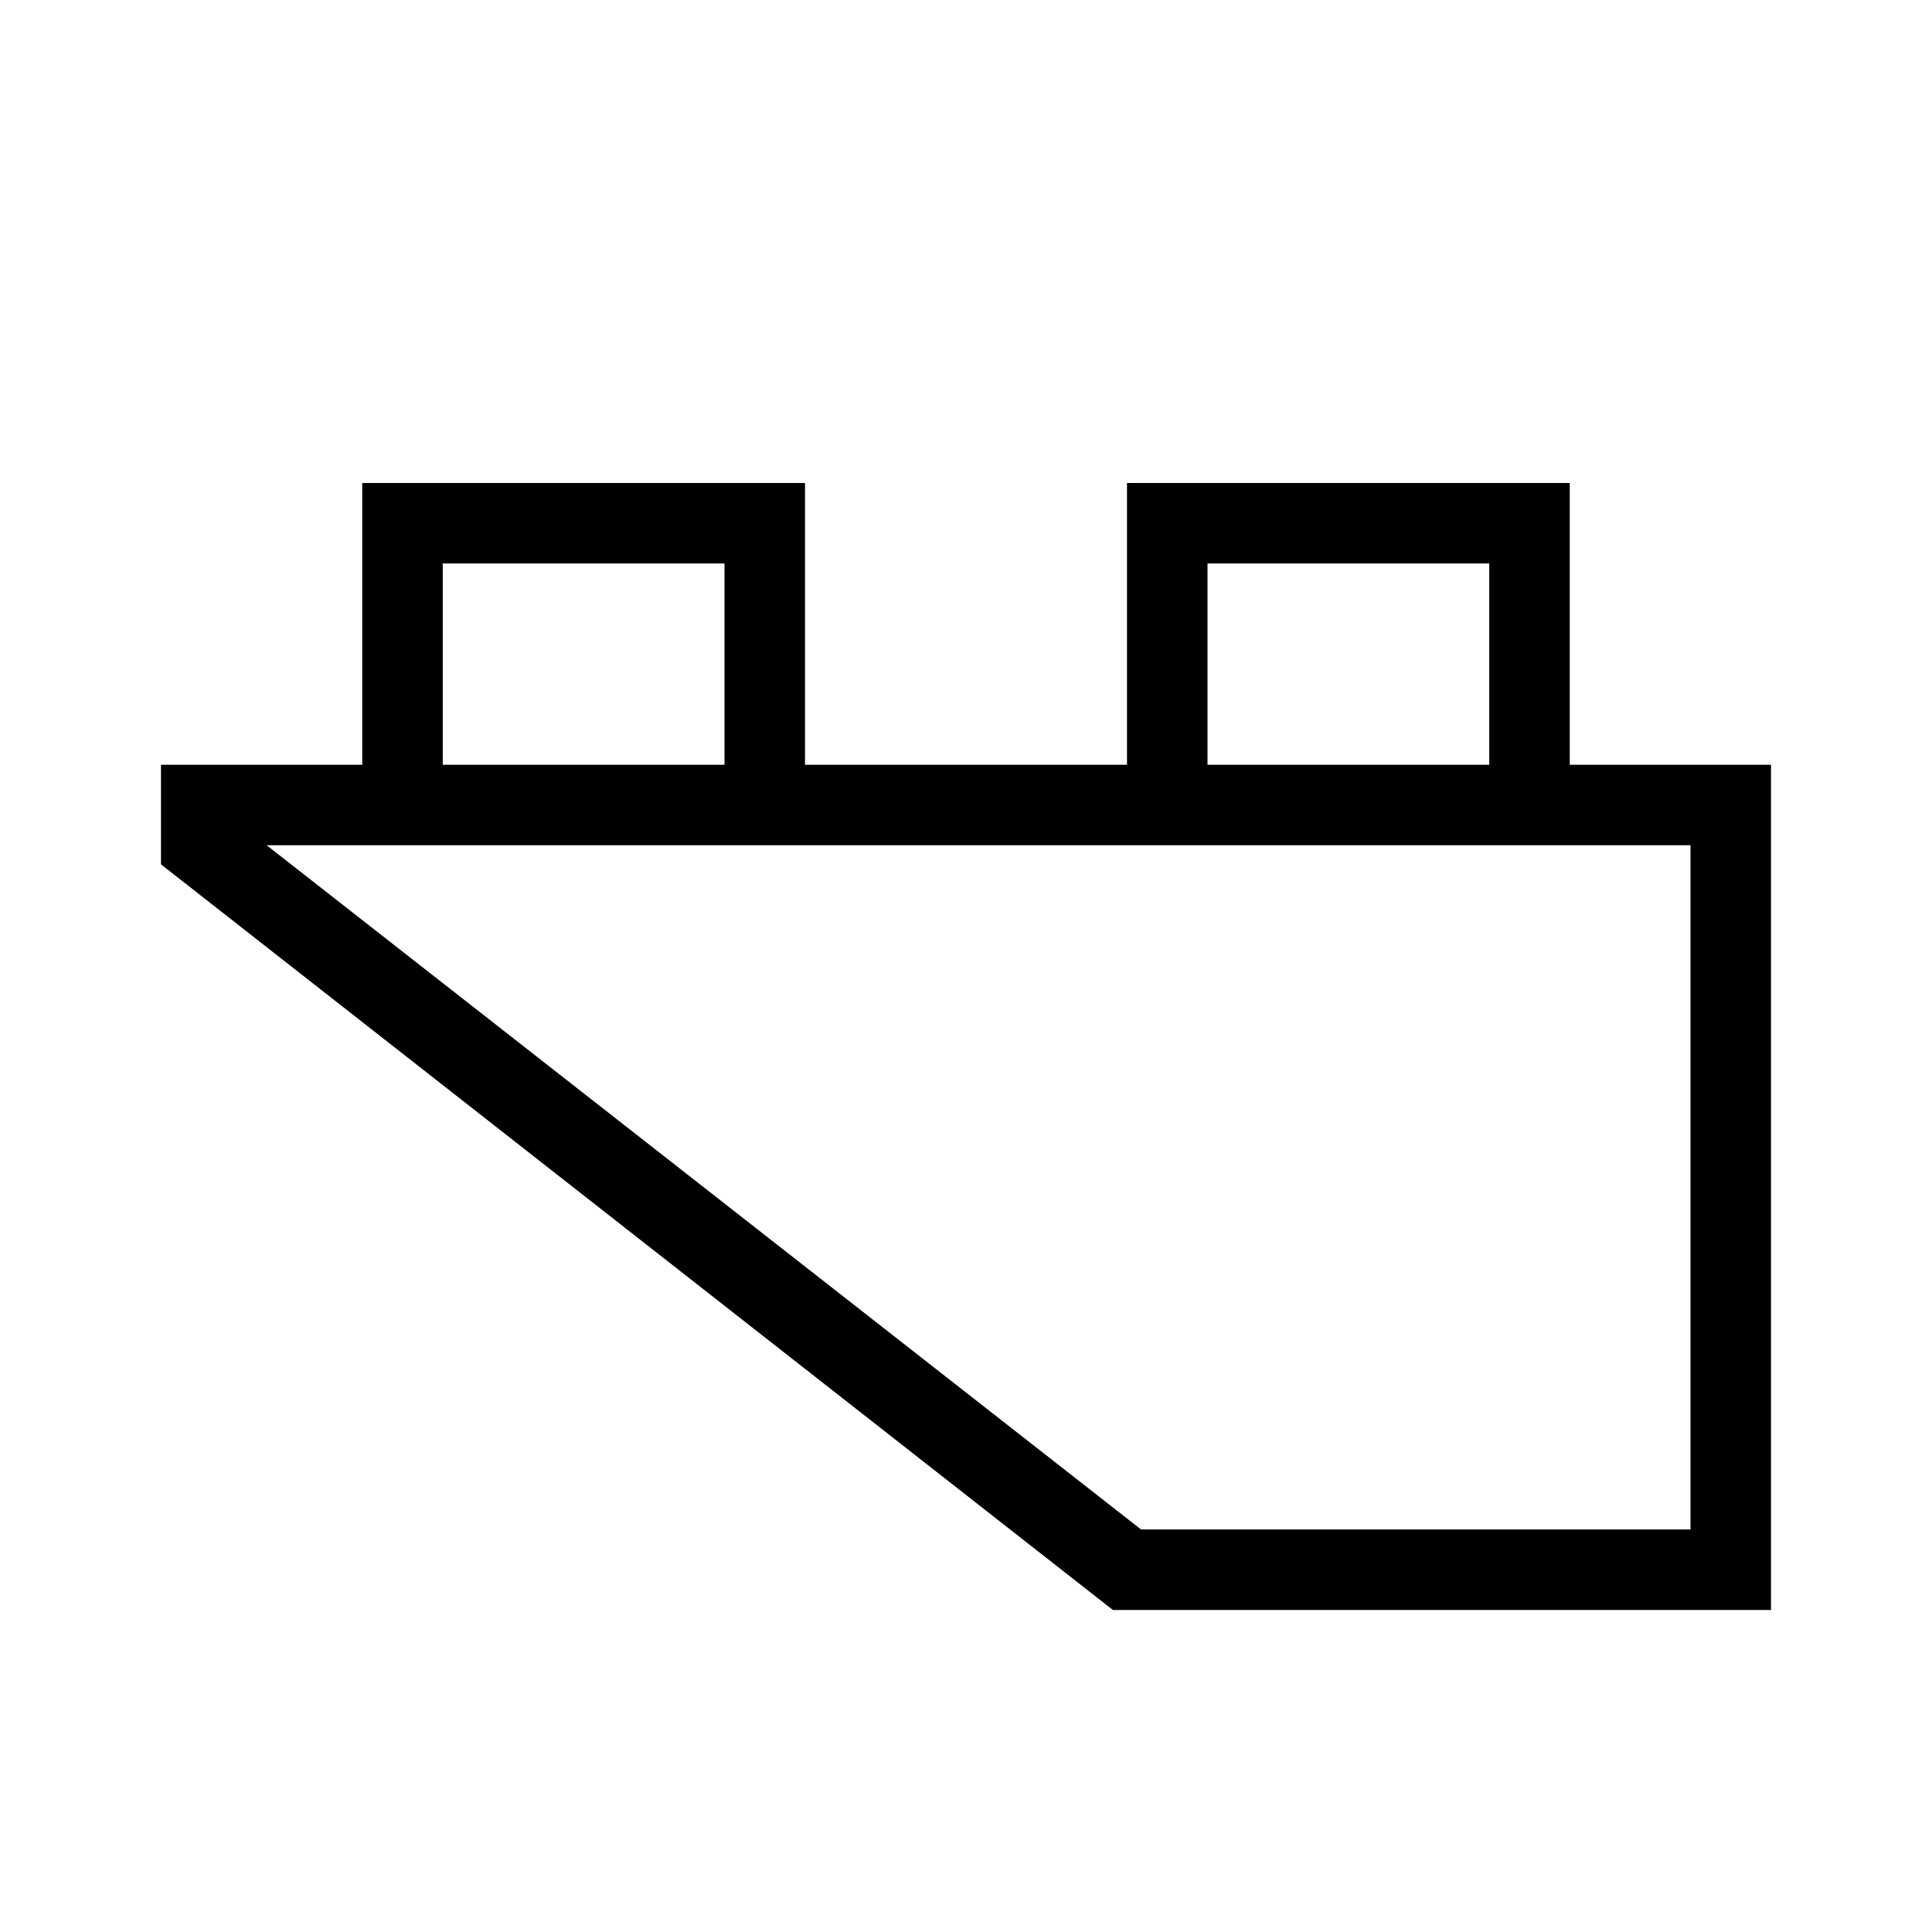 <?xml version="1.0" encoding="UTF-8"?>
<svg xmlns="http://www.w3.org/2000/svg" viewBox="0 0 192 192"><path d="M156 76V48h-44v28H80V48H36v28H16v9.9l94.6 74.1H176V76h-20zm-36-20h28v20h-28V56zm-76 0h28v20H44V56zm124 96h-54.6L26.5 84H168v68z" fill="rgba(0,0,0,1)"/></svg>
